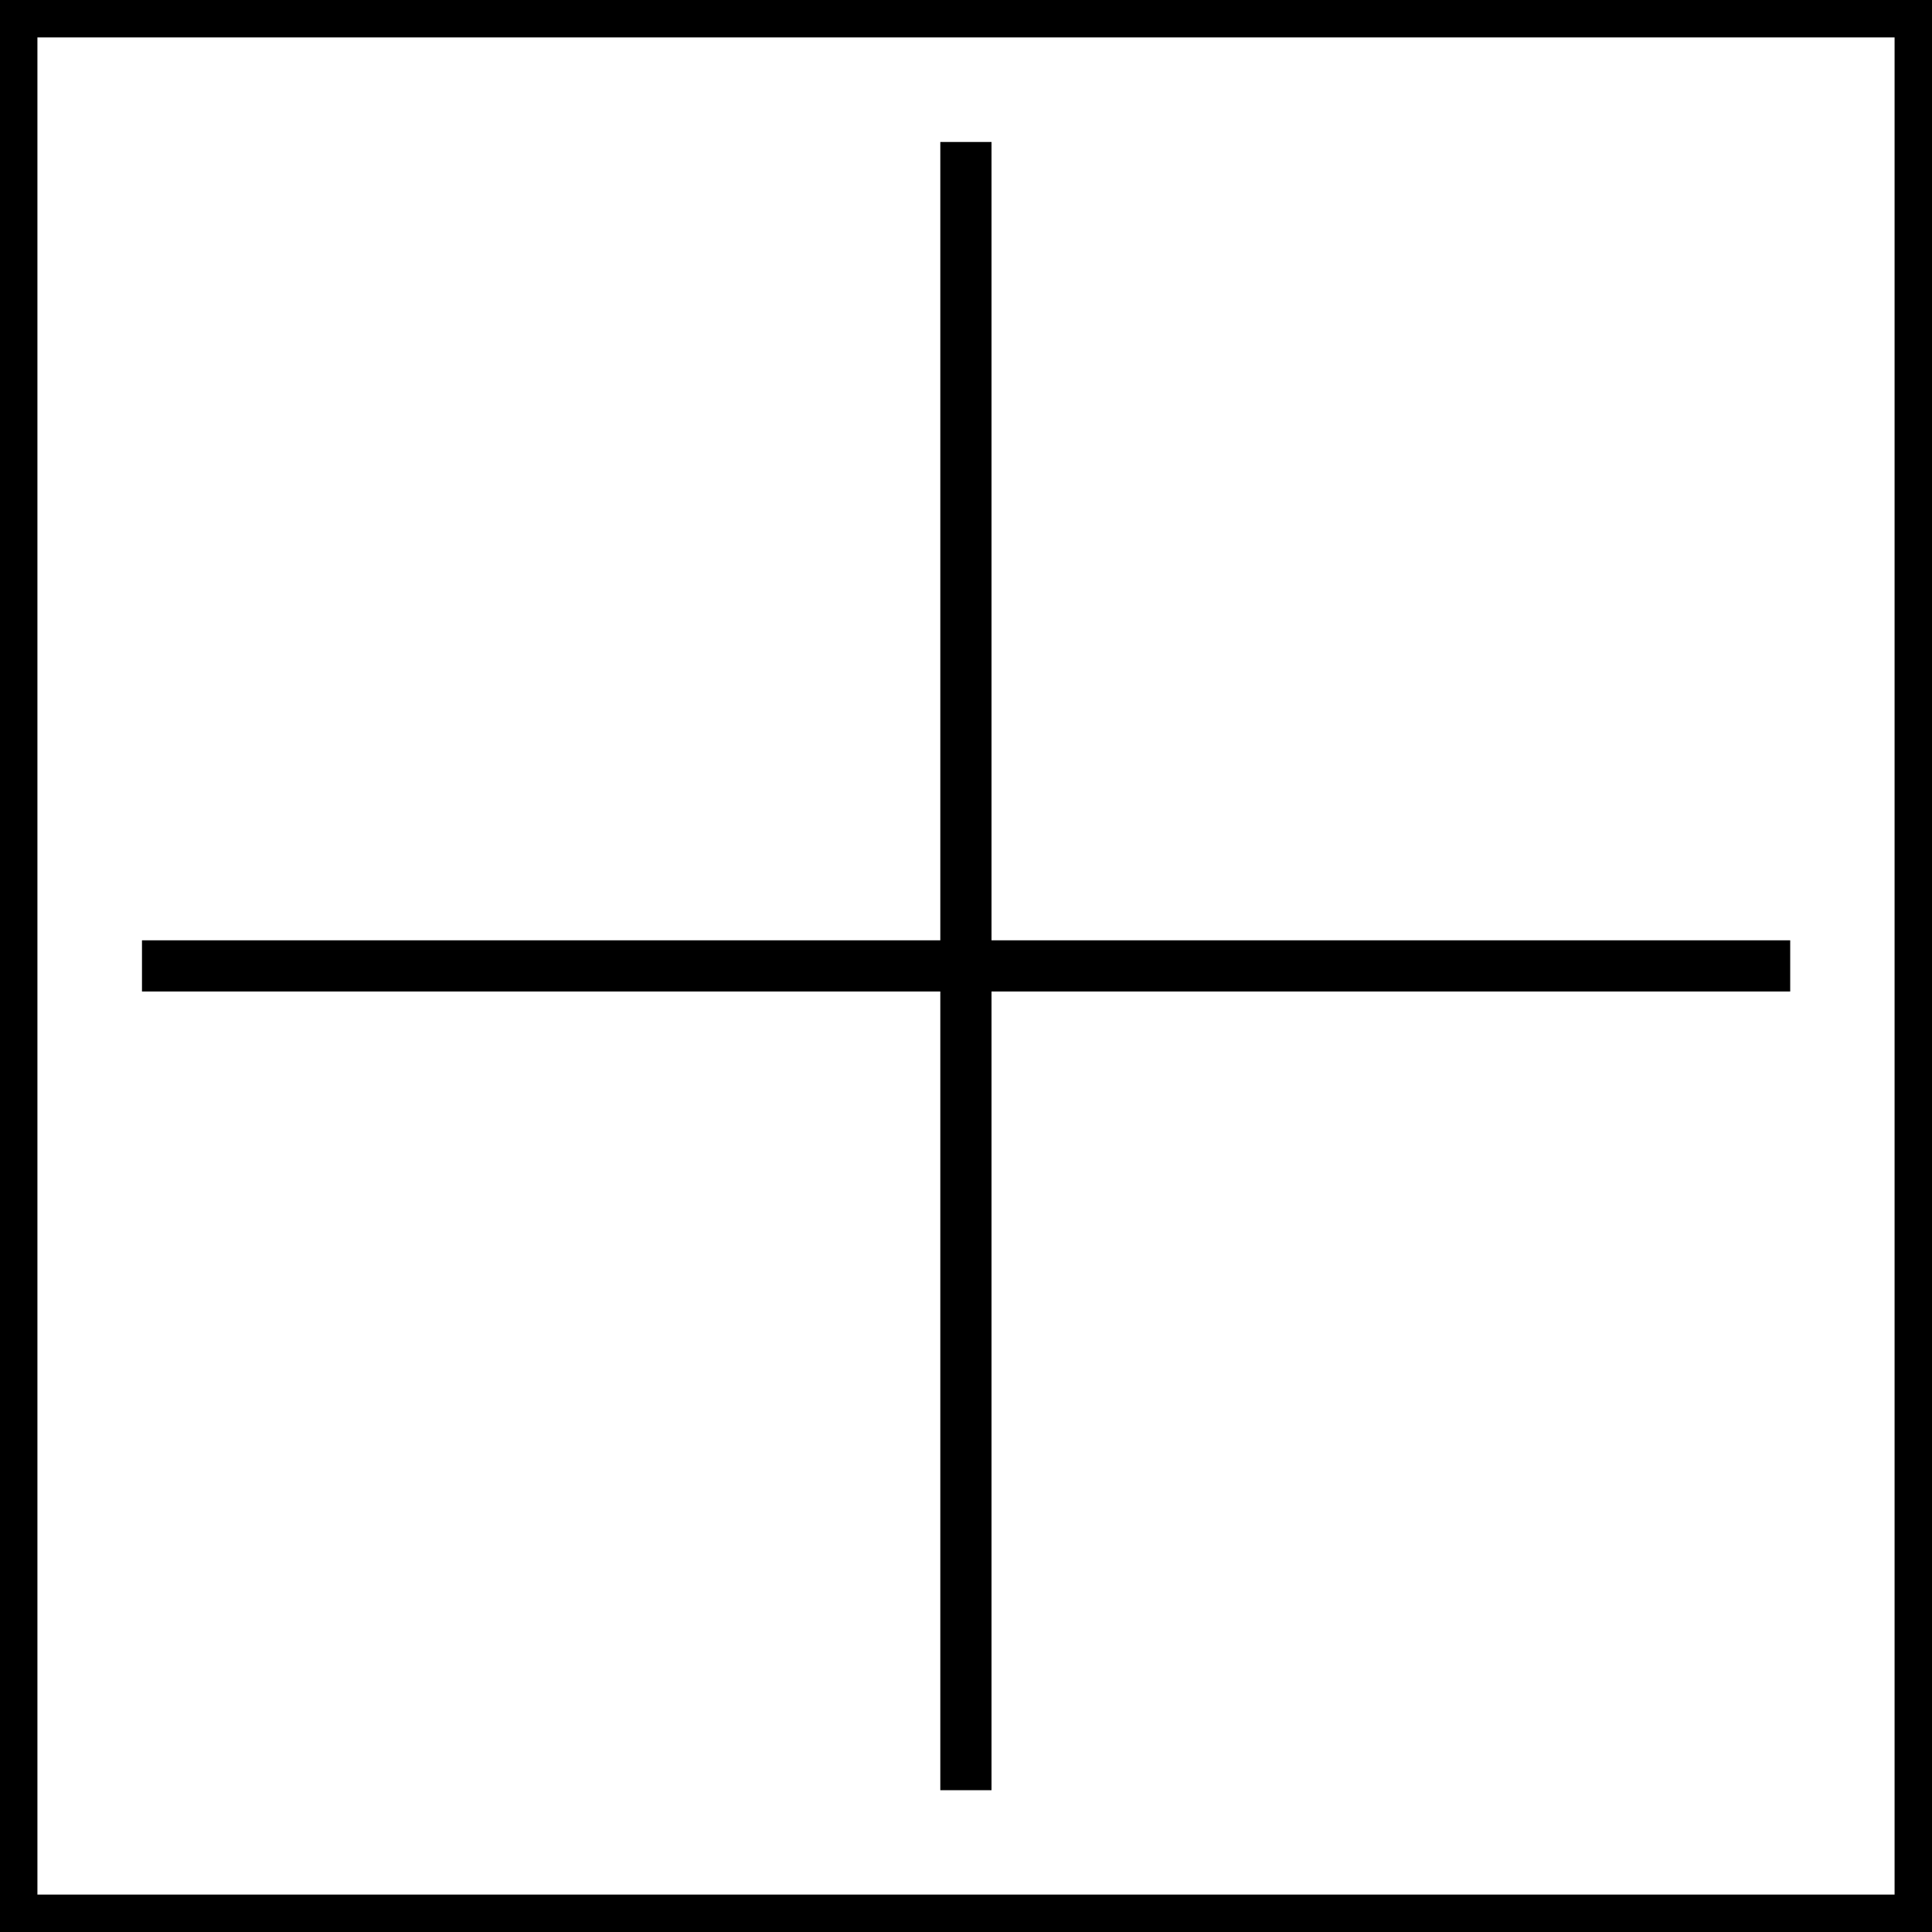 <?xml version="1.0" encoding="UTF-8" standalone="no"?>
<!-- Created with Inkscape (http://www.inkscape.org/) -->

<svg
   width="10.791mm"
   height="10.791mm"
   viewBox="0 0 10.791 10.791"
   version="1.1"
   id="svg5"
   inkscape:version="1.1 (c68e22c387, 2021-05-23)"
   sodipodi:docname="+.svg"
   xmlns:inkscape="http://www.inkscape.org/namespaces/inkscape"
   xmlns:sodipodi="http://sodipodi.sourceforge.net/DTD/sodipodi-0.dtd"
   xmlns="http://www.w3.org/2000/svg"
   xmlns:svg="http://www.w3.org/2000/svg">
  <sodipodi:namedview
     id="namedview7"
     pagecolor="#ffffff"
     bordercolor="#666666"
     borderopacity="1.0"
     inkscape:pageshadow="2"
     inkscape:pageopacity="0.0"
     inkscape:pagecheckerboard="0"
     inkscape:document-units="mm"
     showgrid="false"
     inkscape:zoom="6.1783356"
     inkscape:cx="25.330447"
     inkscape:cy="25.97787"
     inkscape:window-width="1368"
     inkscape:window-height="842"
     inkscape:window-x="-6"
     inkscape:window-y="-6"
     inkscape:window-maximized="1"
     inkscape:current-layer="layer1" />
  <defs
     id="defs2" />
  <g
     inkscape:label="Layer 1"
     inkscape:groupmode="layer"
     id="layer1"
     transform="translate(-88.053,-118.819)">
    <rect
       style="fill:none;fill-rule:evenodd;stroke:#000000;stroke-width:0.286;stroke-linecap:square;stroke-linejoin:round;stroke-miterlimit:4;stroke-dasharray:none;stroke-opacity:1"
       id="rect31"
       width="10.659"
       height="10.659"
       x="88.119"
       y="118.885" />
    <path
       style="fill:none;stroke:#000000;stroke-width:0.286px;stroke-linecap:butt;stroke-linejoin:miter;stroke-opacity:1"
       d="m 88.846,124.214 h 9.206"
       id="path190" />
    <path
       style="fill:none;stroke:#000000;stroke-width:0.286px;stroke-linecap:butt;stroke-linejoin:miter;stroke-opacity:1"
       d="m 93.448,119.612 v 9.206"
       id="path190-0" />
  </g>
</svg>
